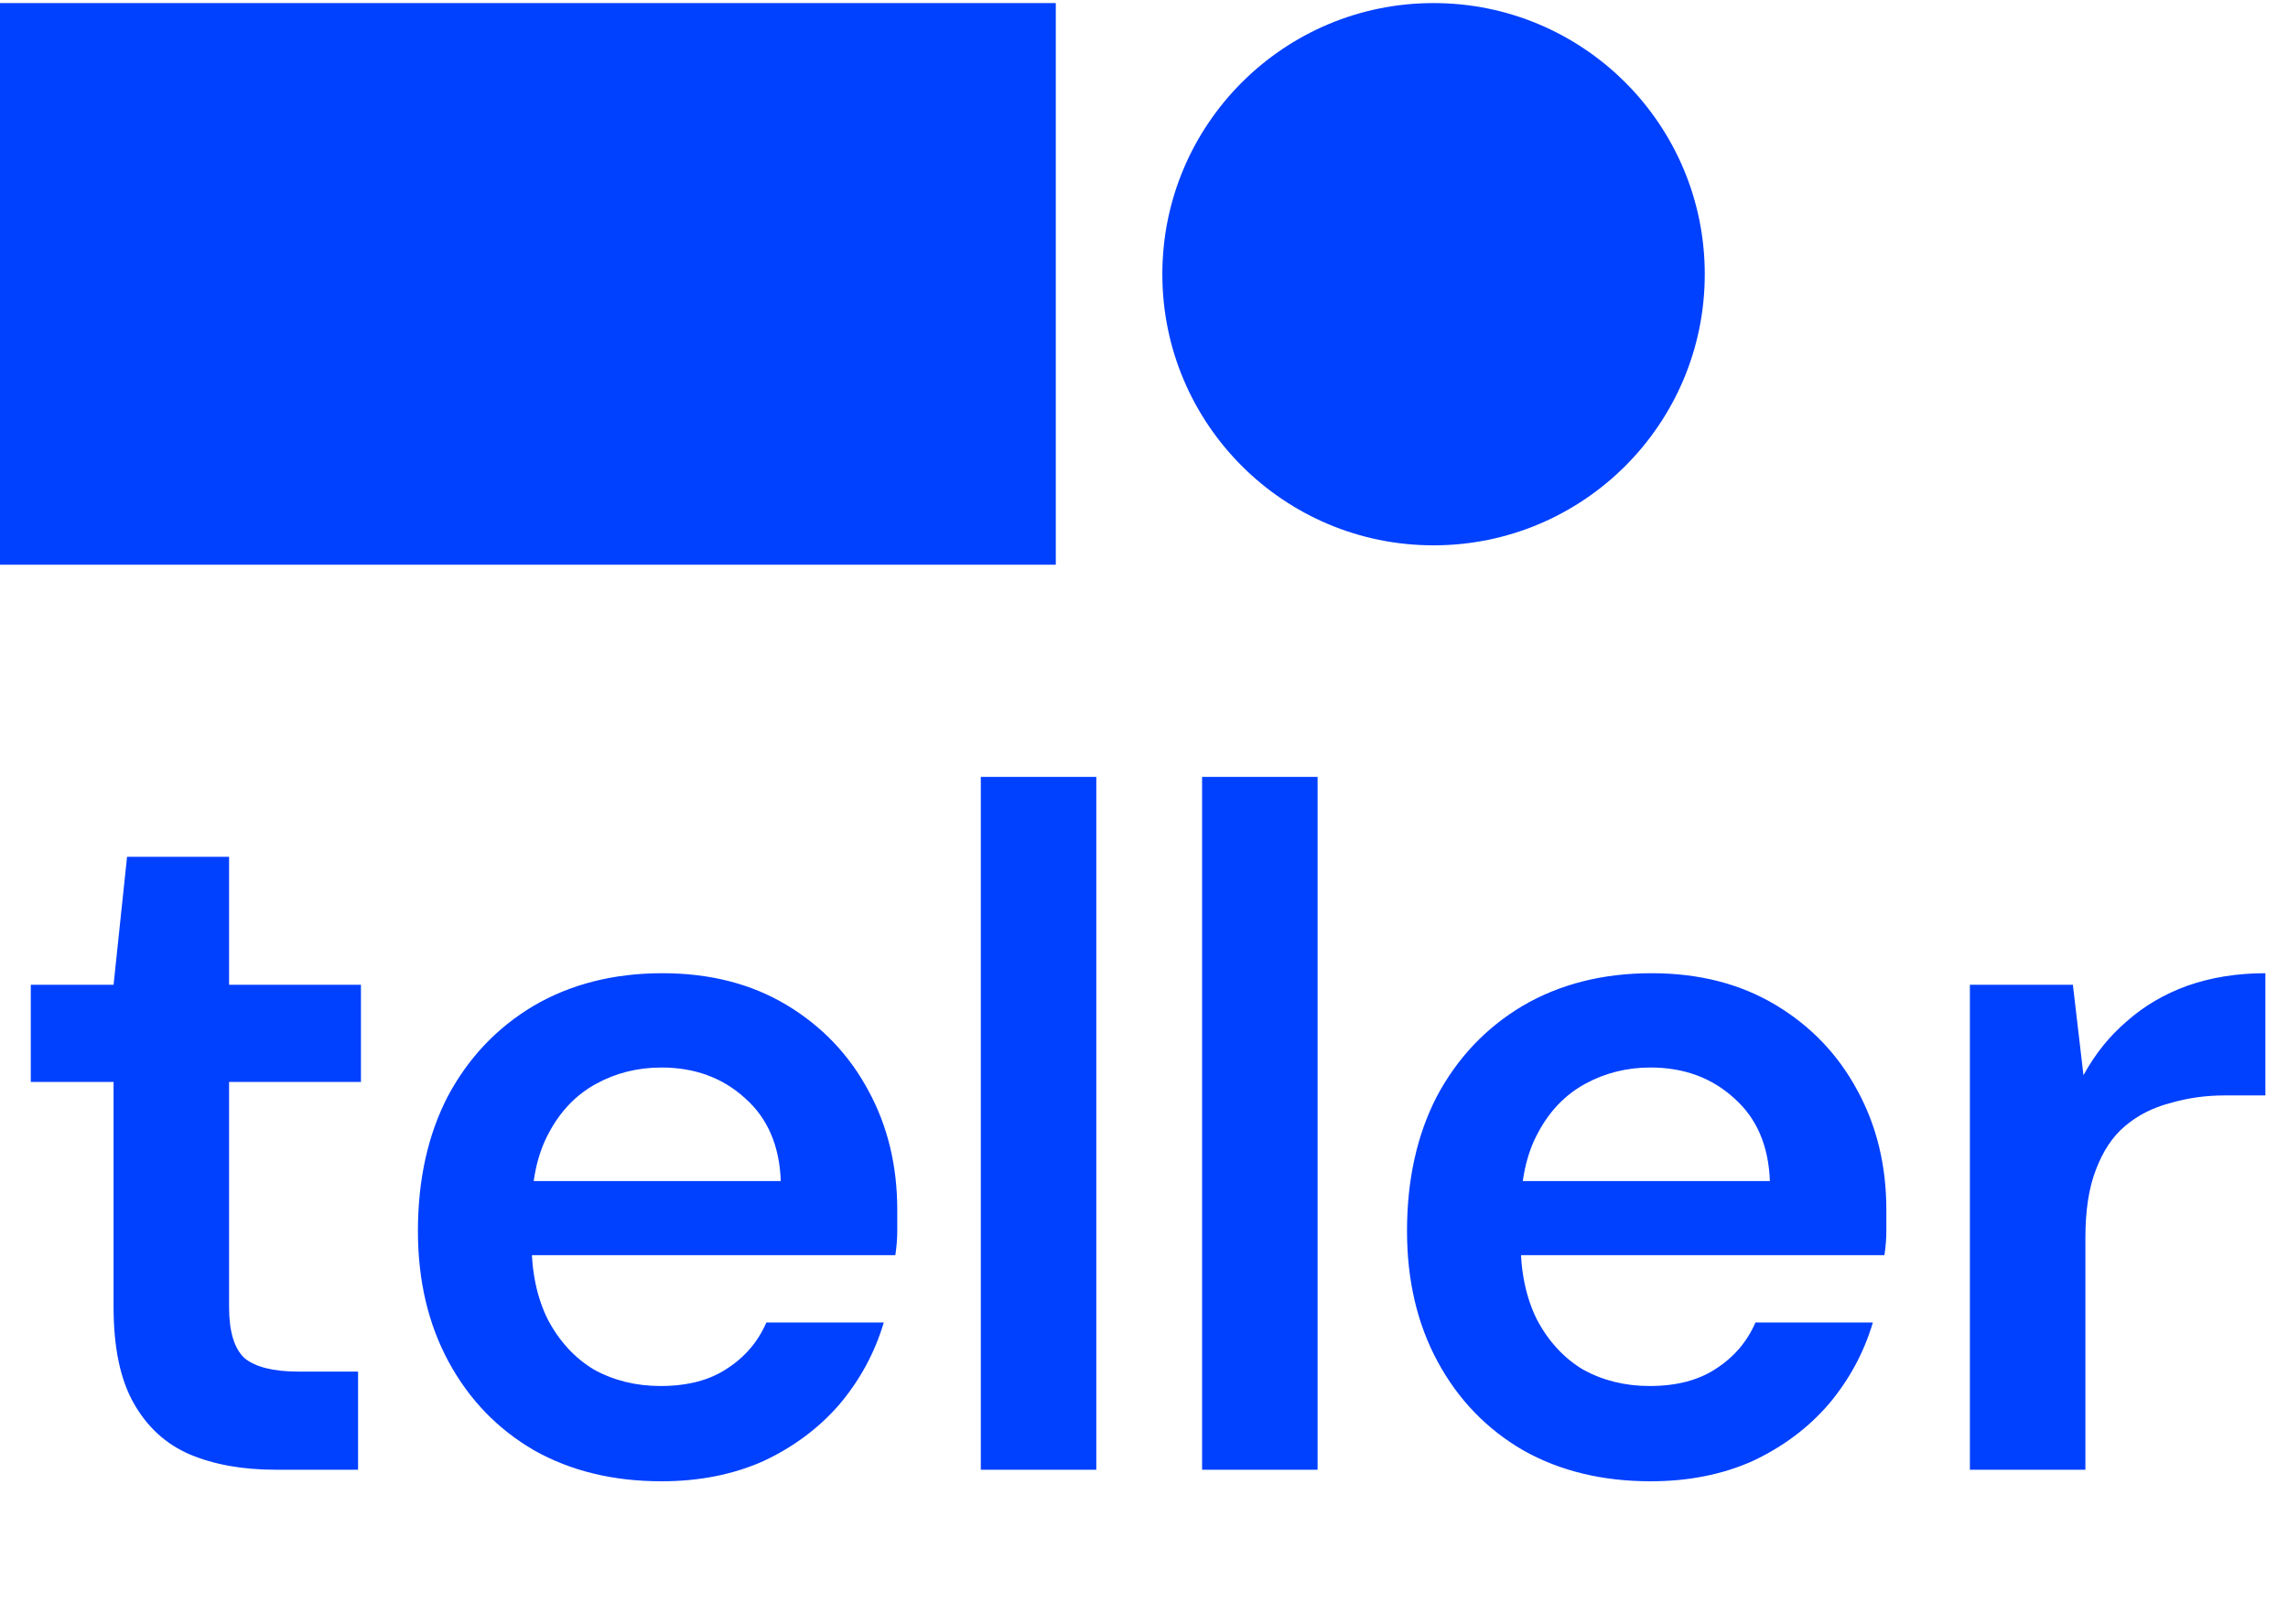 <svg width="600" height="426" viewBox="0 0 600 426" fill="none" xmlns="http://www.w3.org/2000/svg">
<circle cx="375.932" cy="71.928" r="71.122" fill="#0040FF"/>
<path d="M72.189 385.532C63.607 385.532 56.119 384.185 49.724 381.493C43.498 378.801 38.618 374.342 35.085 368.116C31.551 361.889 29.784 353.476 29.784 342.875V283.811H8.077V258.318H29.784L33.318 224.748H60.073V258.318H94.653V283.811H60.073V342.875C60.073 349.269 61.419 353.728 64.112 356.252C66.972 358.608 71.684 359.786 78.246 359.786H93.896V385.532H72.189ZM173.455 388.561C160.835 388.561 149.729 385.868 140.137 380.483C130.546 374.931 123.058 367.19 117.673 357.262C112.288 347.334 109.596 335.892 109.596 322.935C109.596 309.473 112.204 297.694 117.421 287.598C122.805 277.501 130.294 269.592 139.885 263.871C149.645 258.15 160.919 255.289 173.708 255.289C186.16 255.289 197.013 258.066 206.268 263.619C215.523 269.172 222.675 276.66 227.723 286.083C232.771 295.338 235.295 305.771 235.295 317.382C235.295 319.064 235.295 320.915 235.295 322.935C235.295 324.954 235.127 327.057 234.79 329.245H131.303V309.809H204.754C204.417 300.554 201.304 293.319 195.415 288.102C189.525 282.718 182.205 280.025 173.455 280.025C167.229 280.025 161.508 281.456 156.291 284.316C151.075 287.177 146.952 291.468 143.924 297.189C140.895 302.742 139.38 309.809 139.38 318.391V325.711C139.38 333.62 140.811 340.435 143.671 346.156C146.7 351.877 150.739 356.252 155.787 359.281C161.003 362.142 166.808 363.572 173.203 363.572C180.27 363.572 186.076 362.058 190.619 359.029C195.331 356 198.78 351.961 200.968 346.913H231.761C229.406 354.822 225.535 361.974 220.151 368.368C214.766 374.594 208.119 379.558 200.21 383.26C192.302 386.794 183.383 388.561 173.455 388.561ZM257.203 385.532V203.798H287.492V385.532H257.203ZM315.233 385.532V203.798H345.522V385.532H315.233ZM432.831 388.561C420.211 388.561 409.105 385.868 399.514 380.483C389.922 374.931 382.434 367.19 377.049 357.262C371.665 347.334 368.972 335.892 368.972 322.935C368.972 309.473 371.581 297.694 376.797 287.598C382.182 277.501 389.67 269.592 399.261 263.871C409.021 258.15 420.295 255.289 433.084 255.289C445.536 255.289 456.39 258.066 465.644 263.619C474.899 269.172 482.051 276.66 487.099 286.083C492.147 295.338 494.671 305.771 494.671 317.382C494.671 319.064 494.671 320.915 494.671 322.935C494.671 324.954 494.503 327.057 494.167 329.245H390.679V309.809H464.13C463.793 300.554 460.68 293.319 454.791 288.102C448.901 282.718 441.582 280.025 432.831 280.025C426.605 280.025 420.884 281.456 415.668 284.316C410.451 287.177 406.329 291.468 403.3 297.189C400.271 302.742 398.756 309.809 398.756 318.391V325.711C398.756 333.62 400.187 340.435 403.047 346.156C406.076 351.877 410.115 356.252 415.163 359.281C420.379 362.142 426.185 363.572 432.579 363.572C439.646 363.572 445.452 362.058 449.995 359.029C454.707 356 458.156 351.961 460.344 346.913H491.138C488.782 354.822 484.912 361.974 479.527 368.368C474.142 374.594 467.495 379.558 459.587 383.26C451.678 386.794 442.76 388.561 432.831 388.561ZM516.579 385.532V258.318H543.587L546.364 282.045C549.392 276.492 553.179 271.78 557.722 267.91C562.265 263.871 567.566 260.758 573.624 258.571C579.85 256.383 586.665 255.289 594.069 255.289V287.345H583.467C578.419 287.345 573.624 288.018 569.08 289.364C564.537 290.542 560.583 292.562 557.217 295.422C554.02 298.115 551.496 301.901 549.645 306.781C547.794 311.492 546.868 317.466 546.868 324.701V385.532H516.579Z" fill="#0040FF"/>
<rect y="0.806" width="276.869" height="147.325" fill="#0040FF"/>
</svg>

